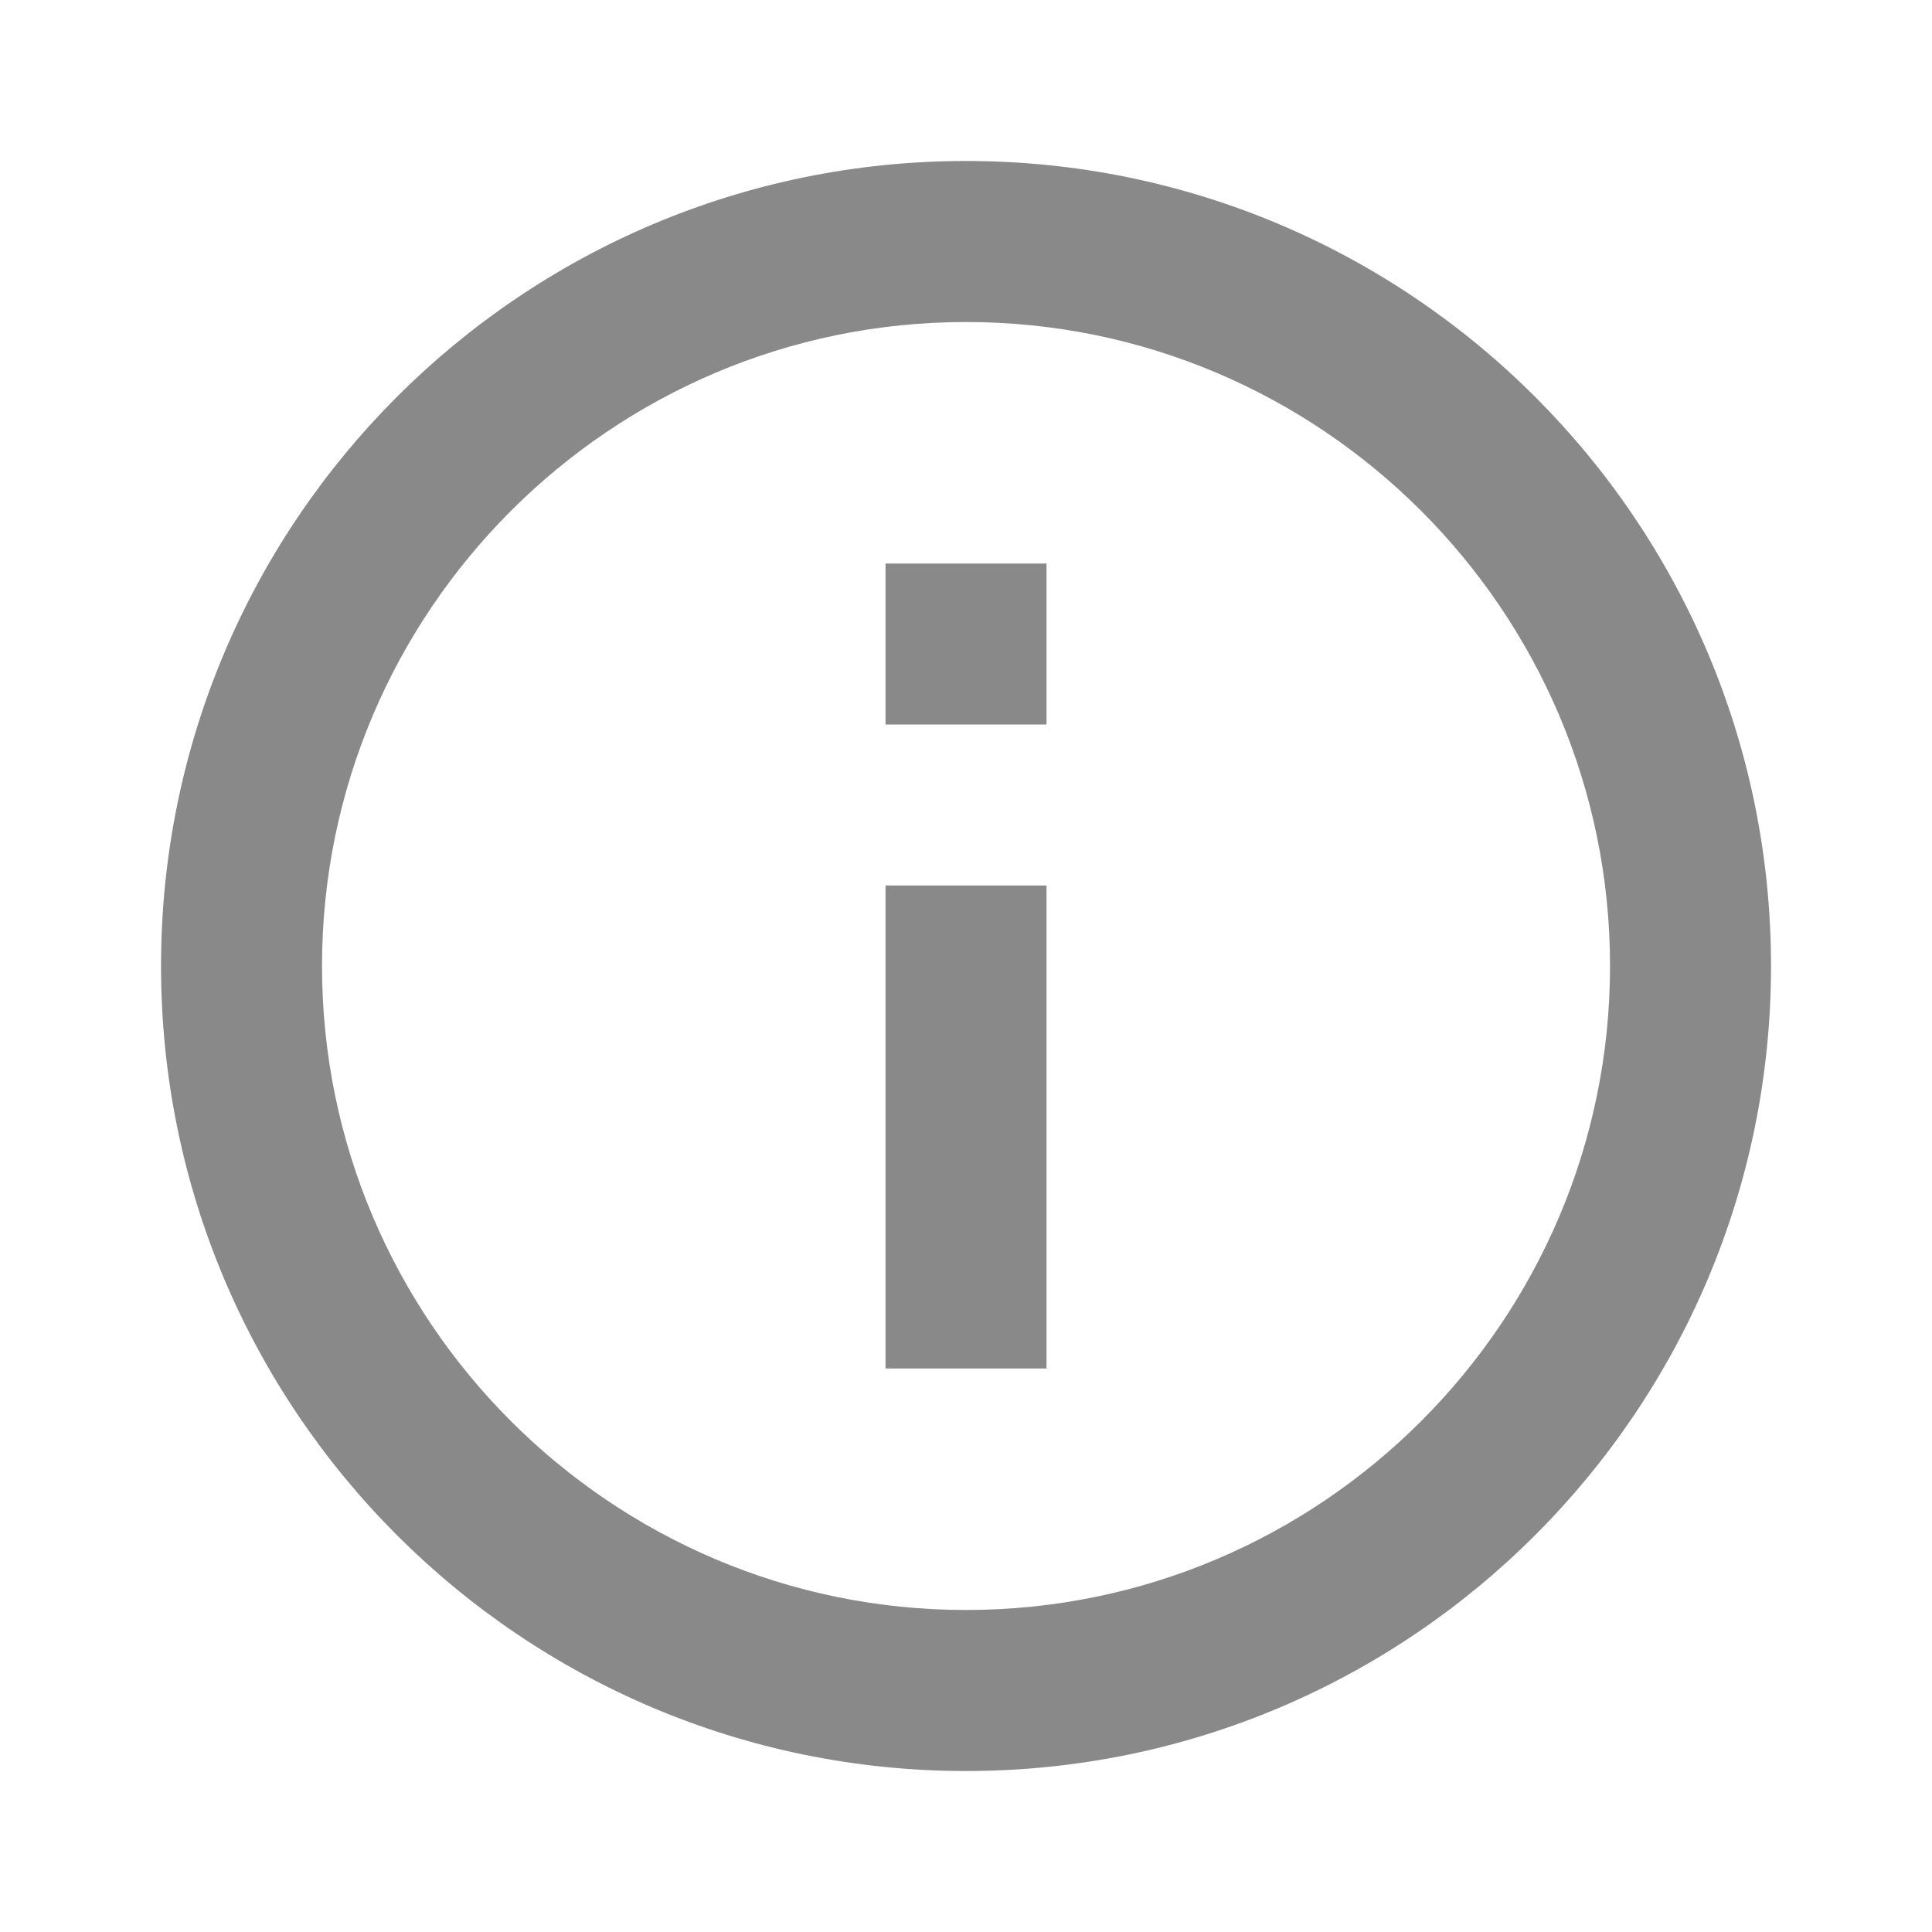 <svg width="40" height="40" viewBox="0 0 40 40" fill="none" xmlns="http://www.w3.org/2000/svg">
<g clip-path="url(#clip0_10867_40921)">
<path d="M18.334 11.667H21.667V15H18.334V11.667ZM18.334 18.333H21.667V28.333H18.334V18.333ZM20.001 3.333C10.801 3.333 3.334 10.8 3.334 20C3.334 29.2 10.801 36.667 20.001 36.667C29.201 36.667 36.667 29.2 36.667 20C36.667 10.8 29.201 3.333 20.001 3.333ZM20.001 33.333C12.651 33.333 6.667 27.35 6.667 20C6.667 12.65 12.651 6.667 20.001 6.667C27.351 6.667 33.334 12.65 33.334 20C33.334 27.35 27.351 33.333 20.001 33.333Z" fill="#898989"/>
</g>
<defs>
<clipPath id="clip0_10867_40921">
<rect width="40" height="40" fill="white"/>
</clipPath>
</defs>
</svg>
